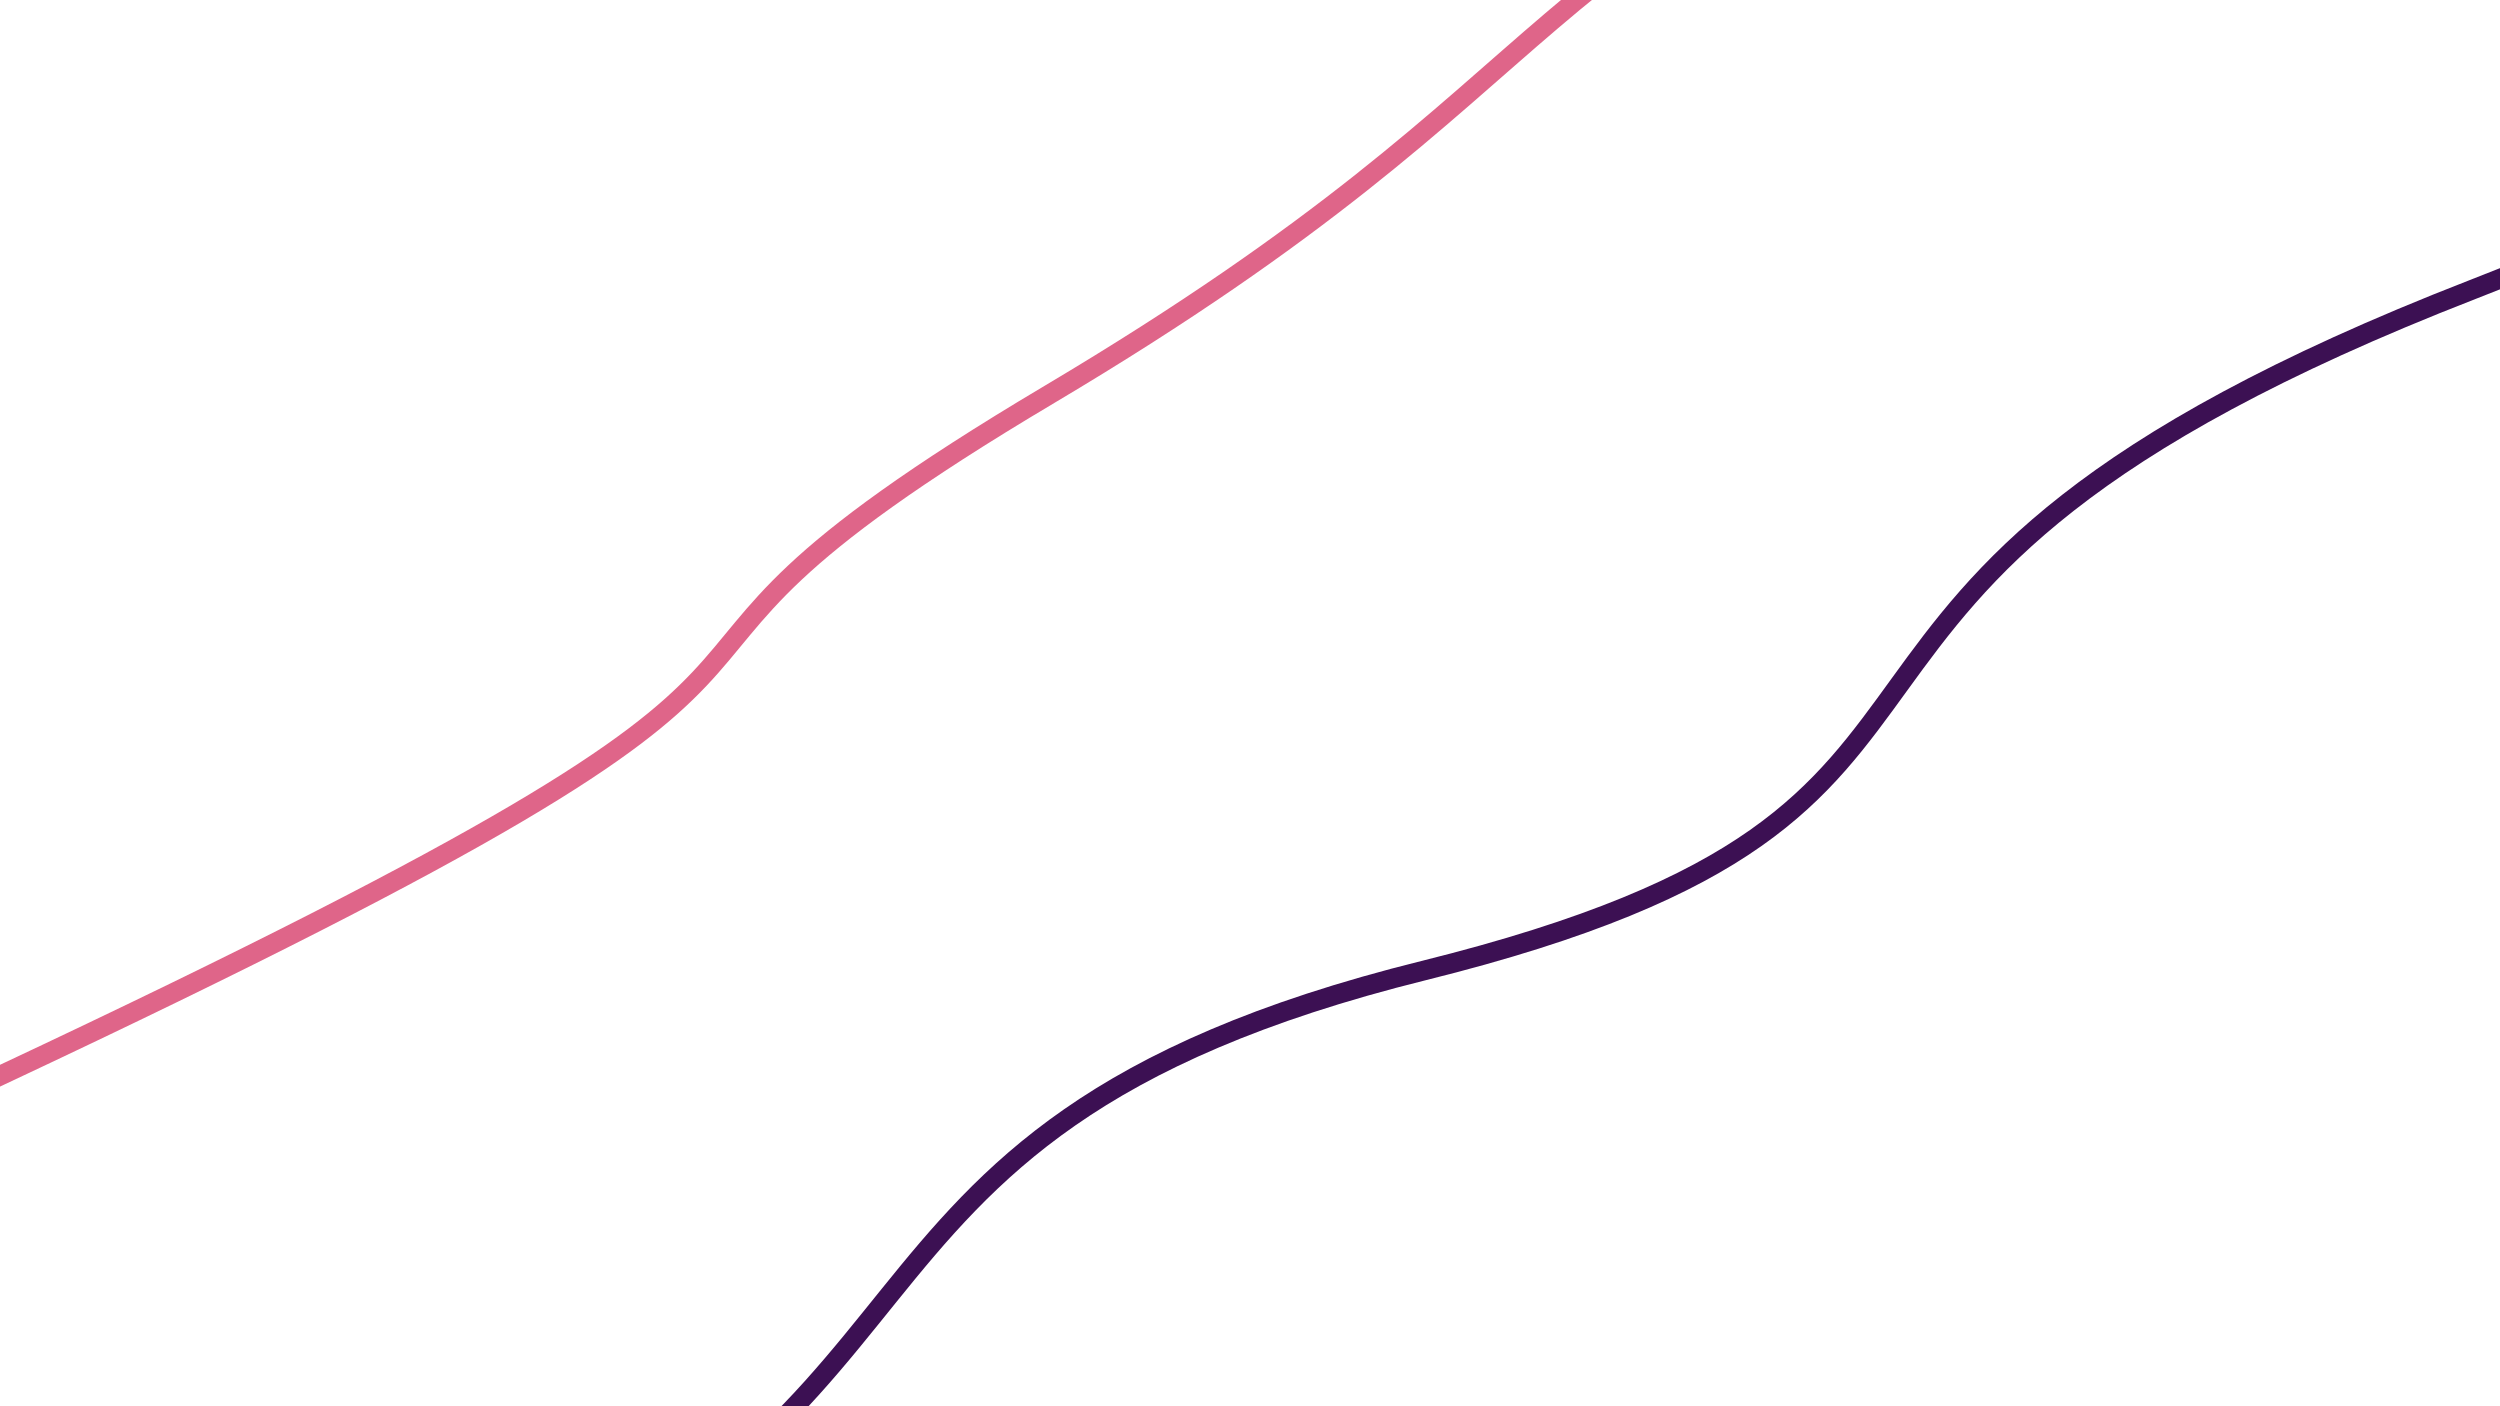 <svg class="border shadow-md" viewBox="0 0 1268.764 713.68" style="width: 1268.764px; height: 713.68px;" xmlns="http://www.w3.org/2000/svg" preserveAspectRatio="none"><rect class="bg" id="bg" x="0" y="0" width="1268.764" height="713.68" fill="#ffffff"></rect><g transform="rotate(147 634.382 356.84)"><path d="M -634.38 543.68 S -327.19 476.68
            0.00 543.68 307.19 530.68
            634.38 543.68 702.76 465.68
            1268.76 543.68 1575.96 534.68
            1903.15 543.68 h 110 V 1313.68 H -634.38 Z" fill="none" stroke="#DF6589" stroke-width="10"></path><path d="M -634.38 195.00 S -421.00 107.50
            0.00 195.00 307.19 82.00
            634.38 195.00 941.57 107.50
            1268.76 195.00 1260.15 25.00
            1903.15 195.00 h 110 V -600 H -634.38 Z" fill="none" stroke="#3C1053" stroke-width="10"></path></g></svg>